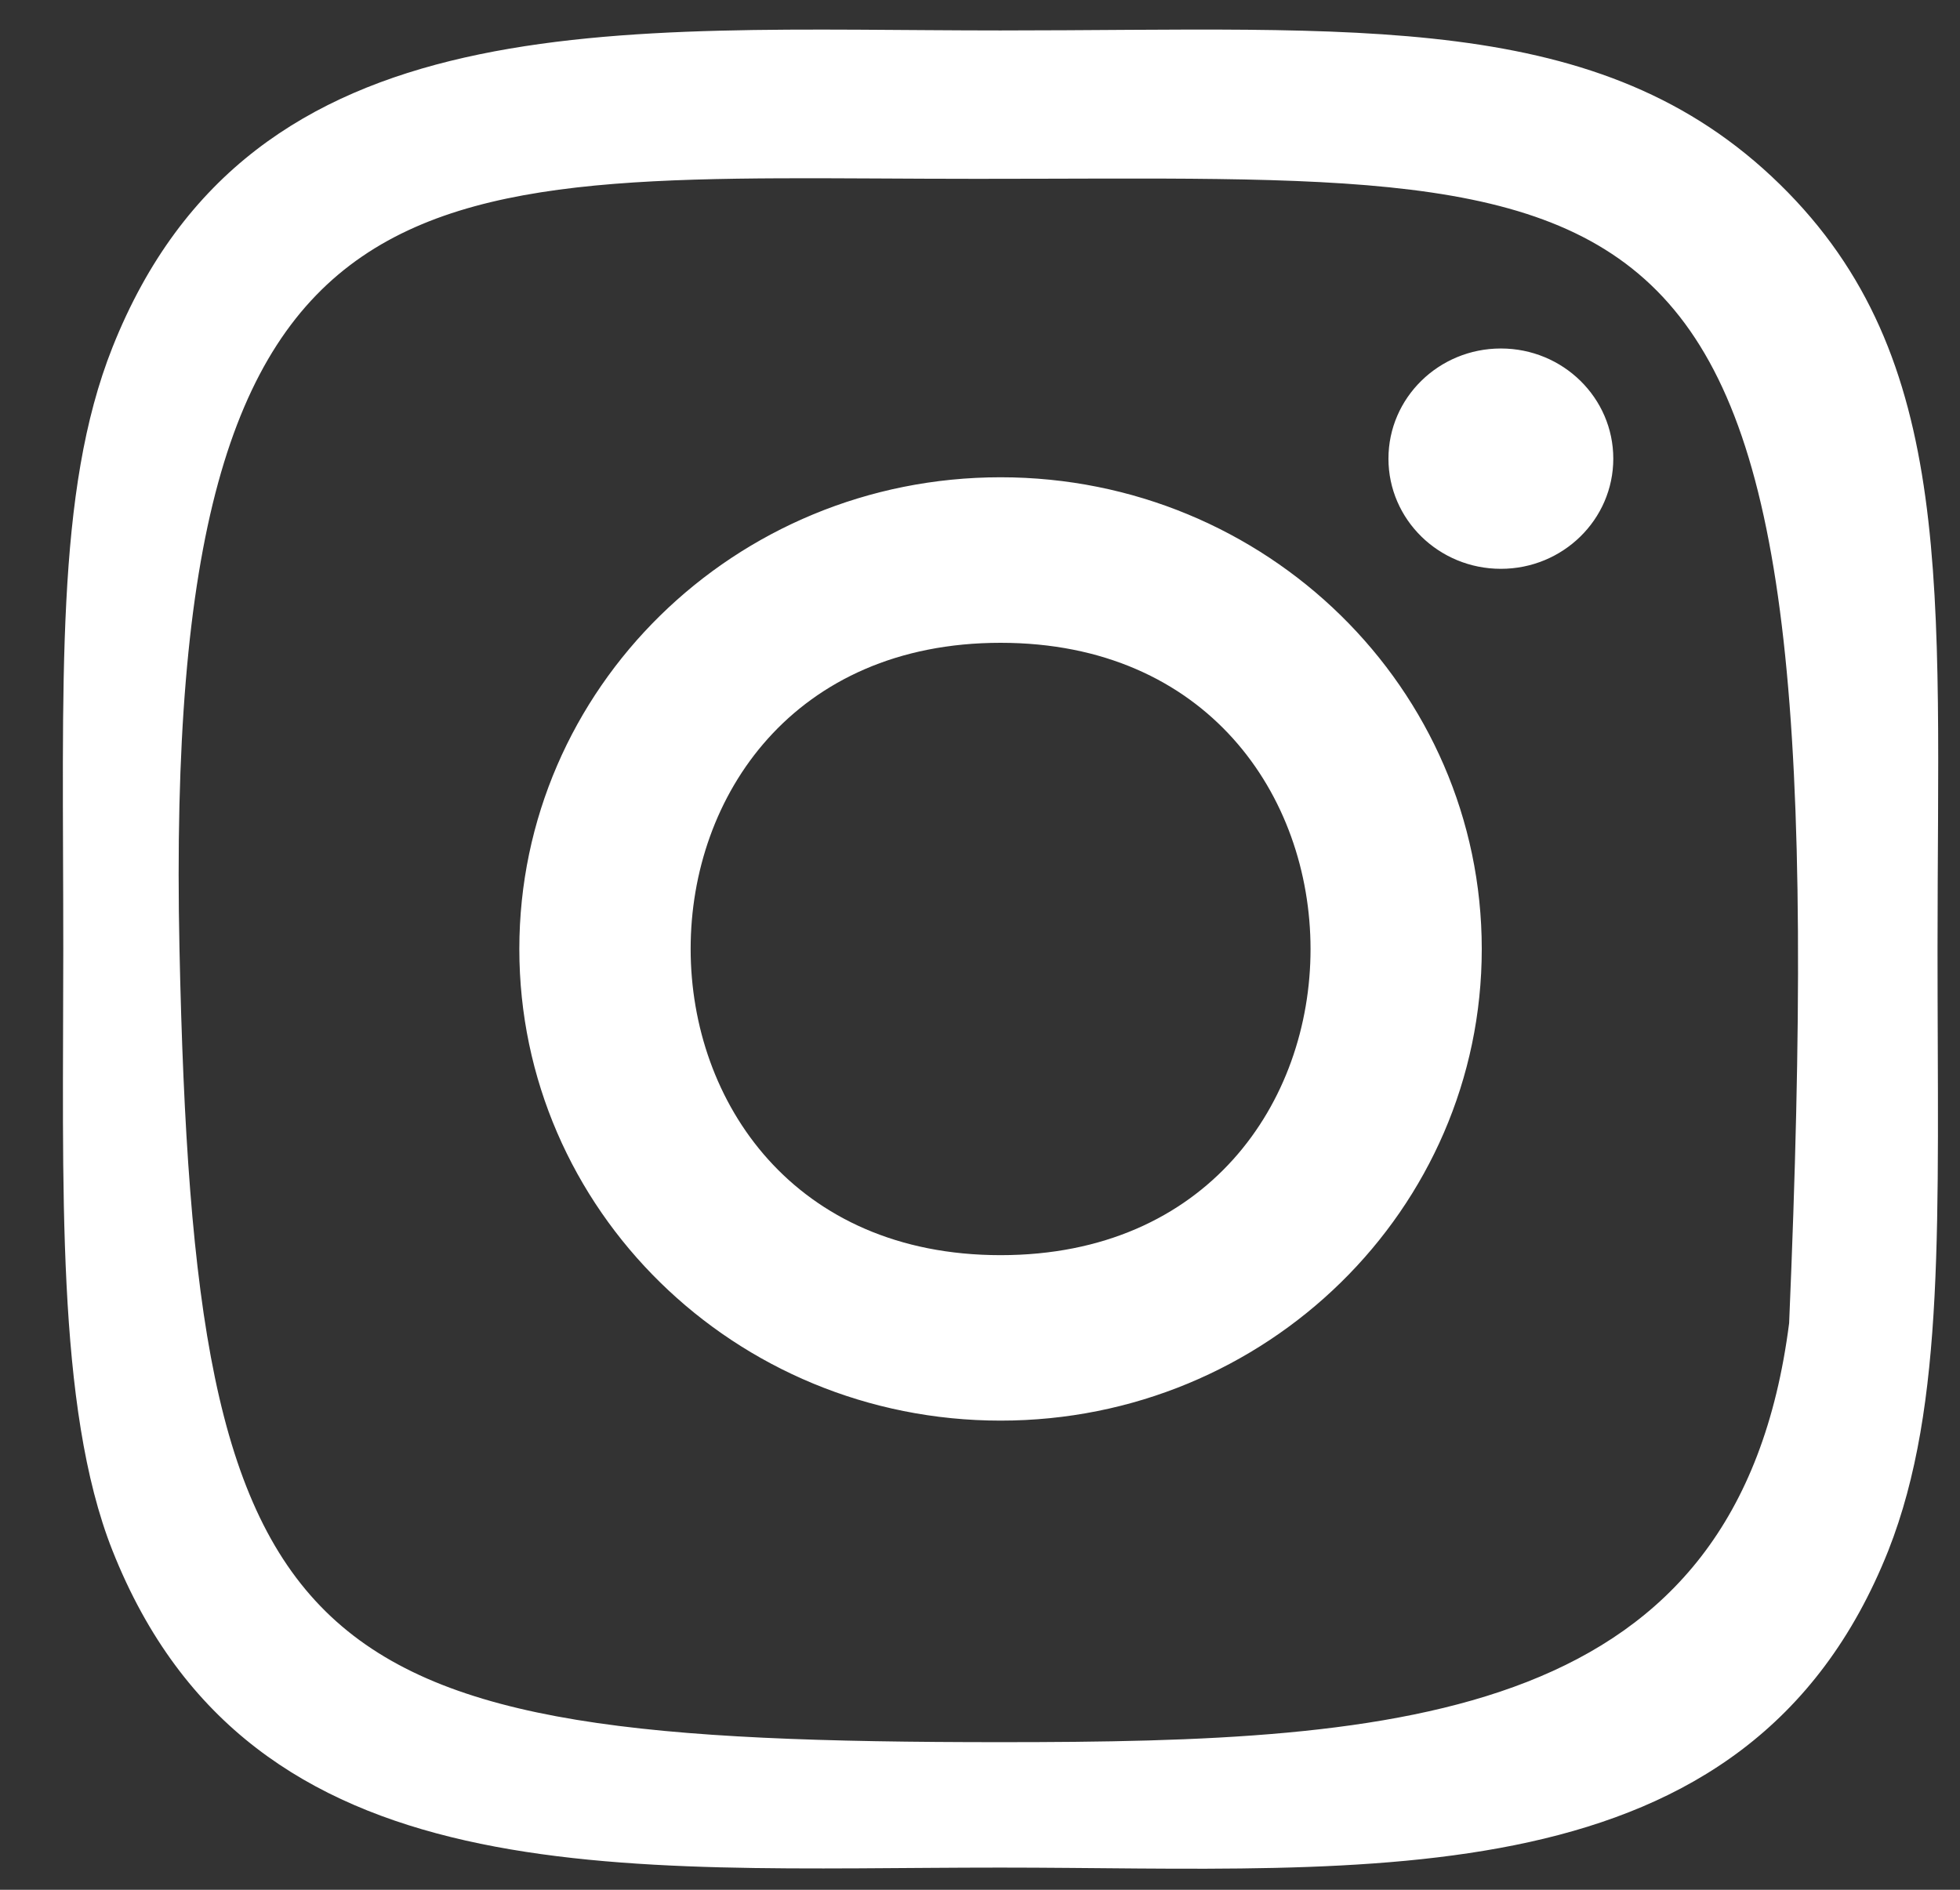 <svg width="28" height="27" viewBox="0 0 28 27" fill="none" xmlns="http://www.w3.org/2000/svg">
<rect x="0" y="0" width="28" height="27" fill="#333333" stroke="none"/>
<path d="M14.294 0.435C8.807 0.435 3.597 -0.043 1.607 4.962C0.785 7.03 0.904 9.715 0.904 13.559C0.904 16.932 0.794 20.103 1.607 22.154C3.593 27.162 8.845 26.683 14.291 26.683C19.545 26.683 24.962 27.219 26.976 22.154C27.799 20.066 27.679 17.421 27.679 13.559C27.679 8.432 27.967 5.122 25.43 2.637C22.861 0.12 19.387 0.435 14.288 0.435H14.294ZM13.954 2.555C24.108 2.555 26.284 1.844 25.559 18.904C24.833 24.591 20.055 24.891 14.294 24.891C4.203 24.891 2.784 23.88 2.564 13.559C2.315 1.844 5.975 2.555 13.954 2.555ZM21.441 4.979C20.554 4.979 19.835 5.684 19.835 6.553C19.835 7.422 20.554 8.127 21.441 8.127C22.328 8.127 23.047 7.422 23.047 6.553C23.047 5.684 22.328 4.979 21.441 4.979ZM14.294 6.819C10.496 6.819 7.419 9.838 7.419 13.559C7.419 17.28 10.496 20.297 14.294 20.297C18.091 20.297 21.168 17.28 21.168 13.559C21.168 9.838 18.091 6.819 14.294 6.819ZM14.294 9.184C20.194 9.184 20.202 17.933 14.294 17.933C8.395 17.933 8.386 9.184 14.294 9.184Z" fill="white"/>
</svg>
